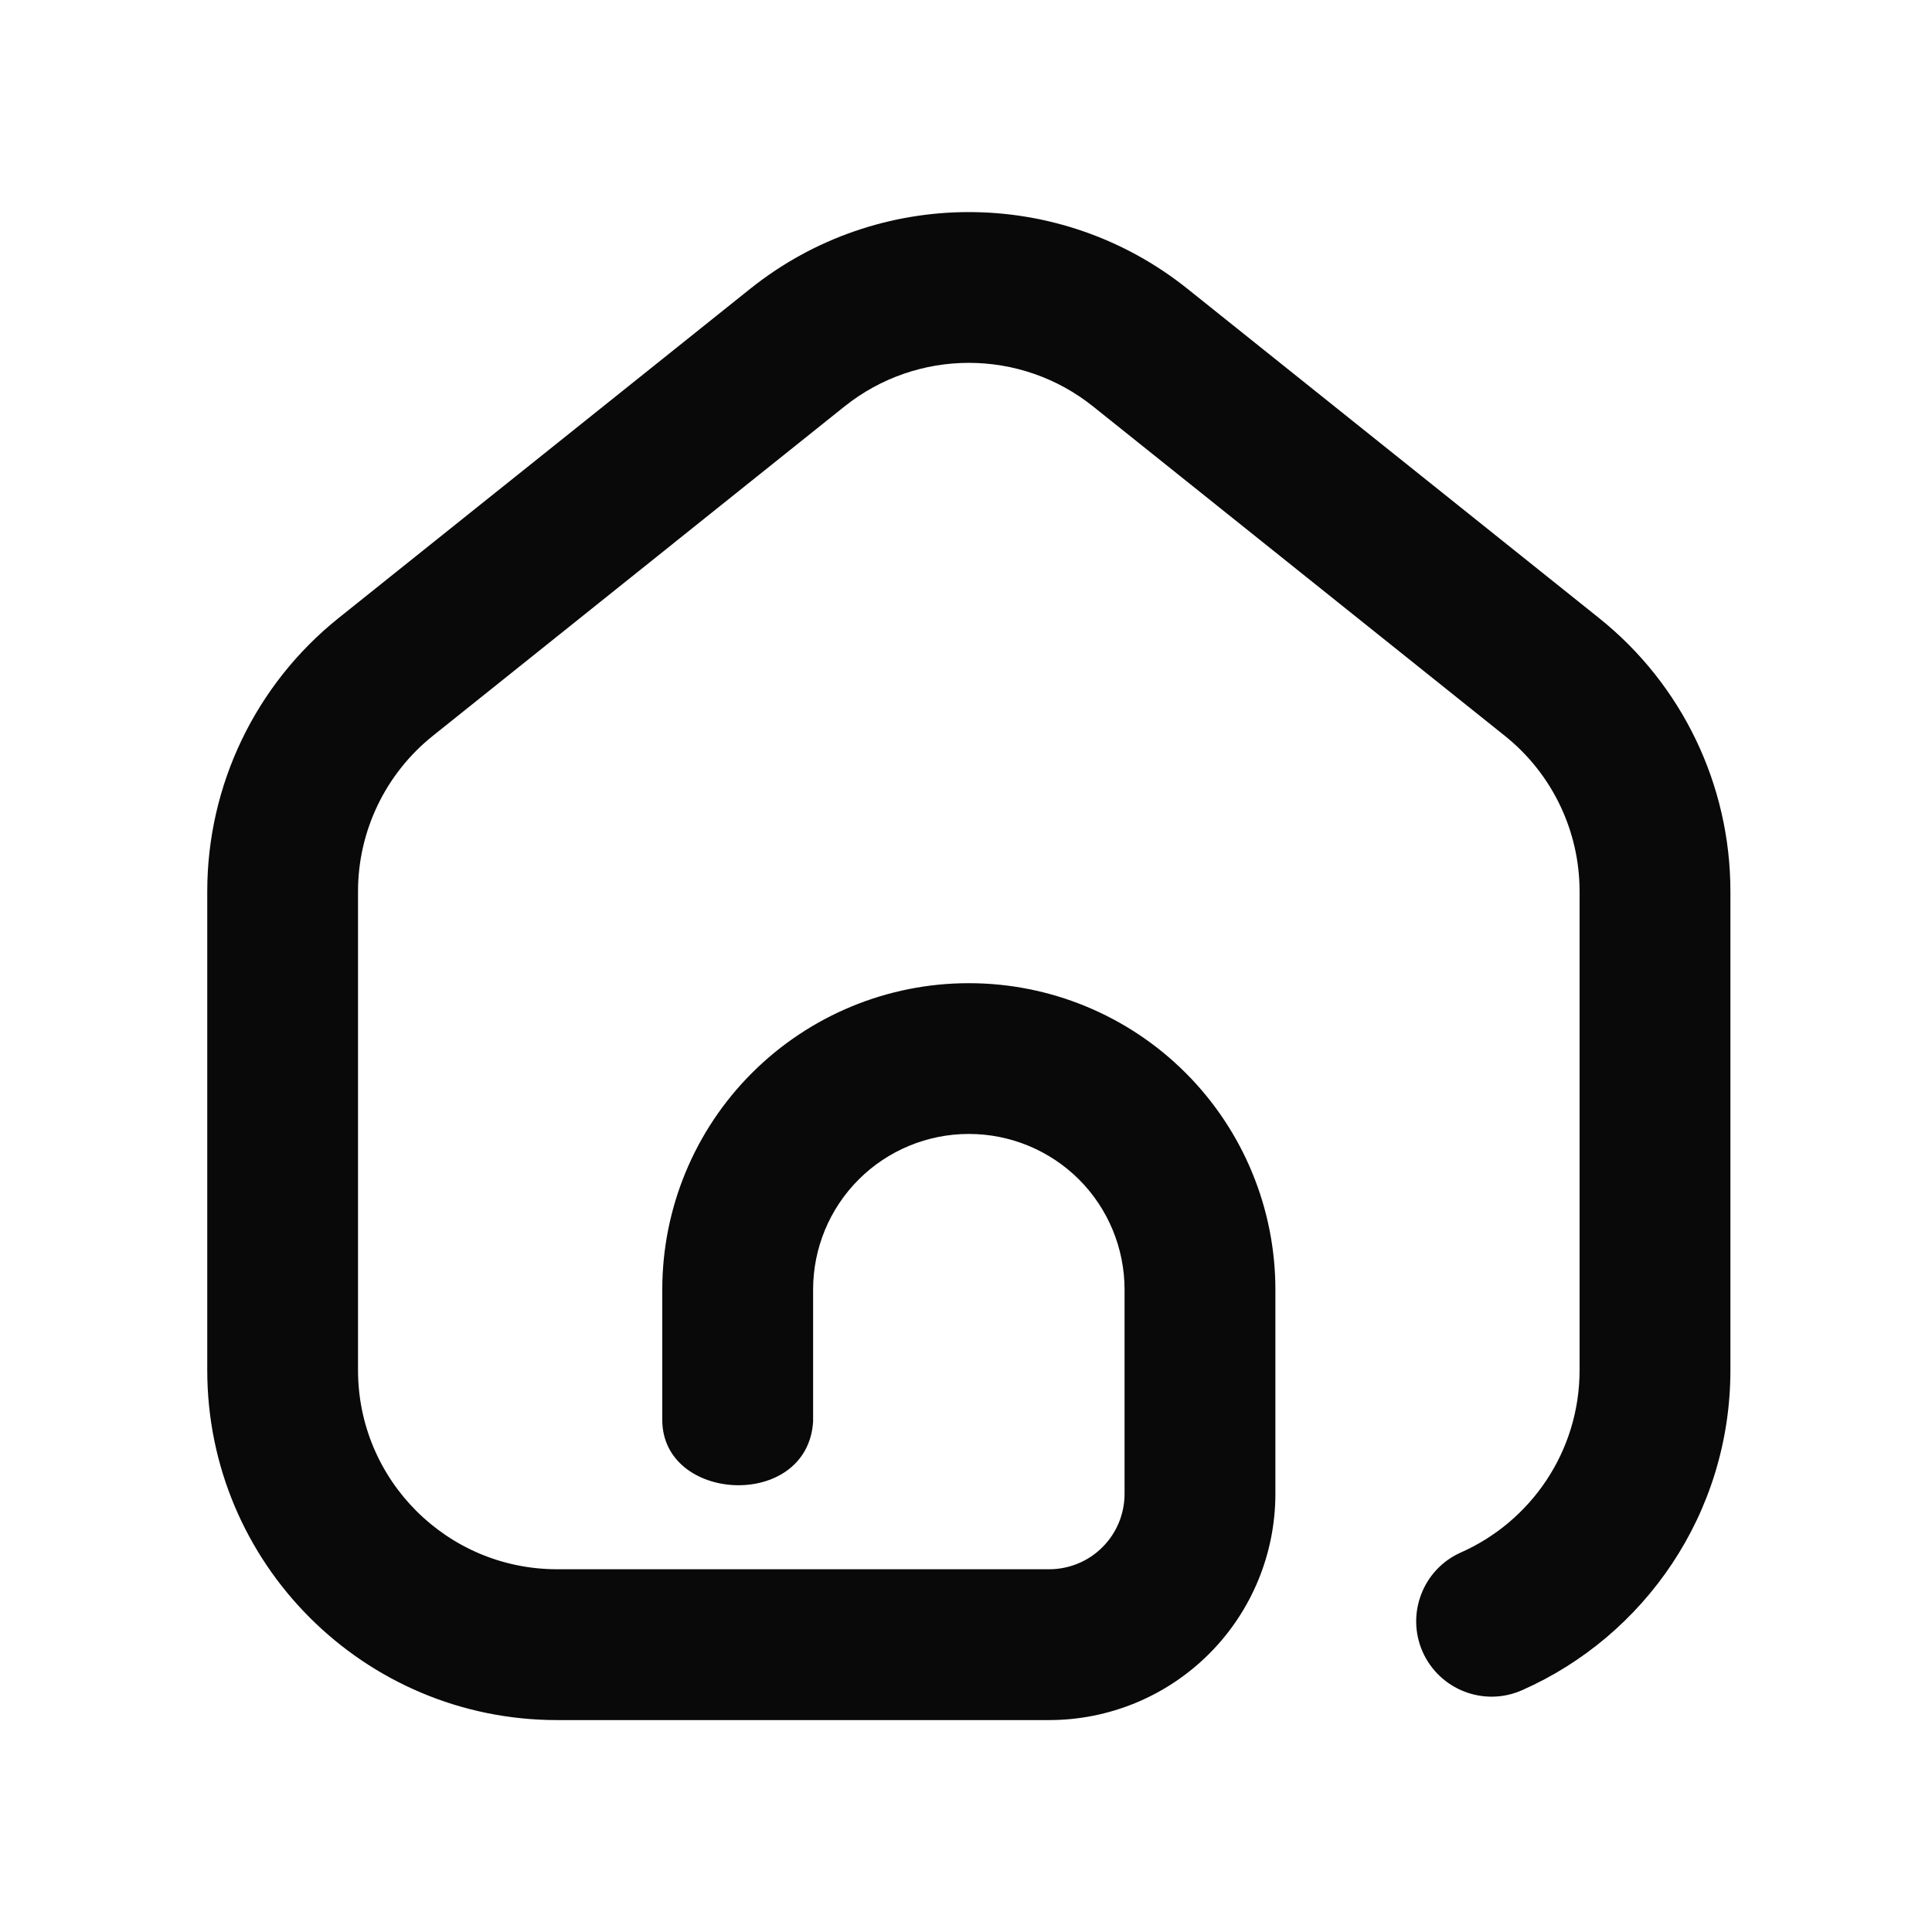 <svg width="29" height="29" viewBox="0 0 29 29" fill="none" xmlns="http://www.w3.org/2000/svg">
<path fill-rule="evenodd" clip-rule="evenodd" d="M12.205 21.339C12.121 22.674 9.93 22.56 9.941 21.304V21.292V19.357C9.941 18.137 10.425 16.967 11.288 16.105C12.152 15.242 13.321 14.758 14.541 14.758H14.544C15.764 14.758 16.934 15.242 17.797 16.105C18.659 16.967 19.144 18.137 19.144 19.357V22.423C19.144 23.324 18.786 24.188 18.15 24.824C17.513 25.461 16.649 25.819 15.748 25.819H8.362C5.462 25.819 3.111 23.467 3.111 20.567V13.379C3.111 11.784 3.836 10.275 5.081 9.278L11.262 4.334C13.18 2.8 15.906 2.8 17.823 4.334L24.003 9.278C25.25 10.275 25.974 11.784 25.974 13.379V20.567C25.974 22.711 24.689 24.556 22.848 25.37C22.276 25.624 21.608 25.365 21.354 24.794C21.102 24.223 21.36 23.554 21.931 23.302C22.979 22.837 23.71 21.787 23.71 20.567V13.379C23.71 12.472 23.298 11.613 22.589 11.046L16.409 6.102C15.318 5.228 13.768 5.228 12.675 6.102L6.496 11.046C5.788 11.613 5.374 12.472 5.374 13.379V20.567C5.374 22.217 6.712 23.555 8.362 23.555H15.748C16.048 23.555 16.337 23.436 16.548 23.224C16.761 23.012 16.88 22.723 16.88 22.423V19.357C16.88 18.737 16.634 18.143 16.197 17.705C15.758 17.267 15.164 17.021 14.544 17.021H14.541C13.922 17.021 13.327 17.267 12.889 17.705C12.451 18.143 12.205 18.737 12.205 19.357V21.339Z" fill="#090909"/>
</svg>
